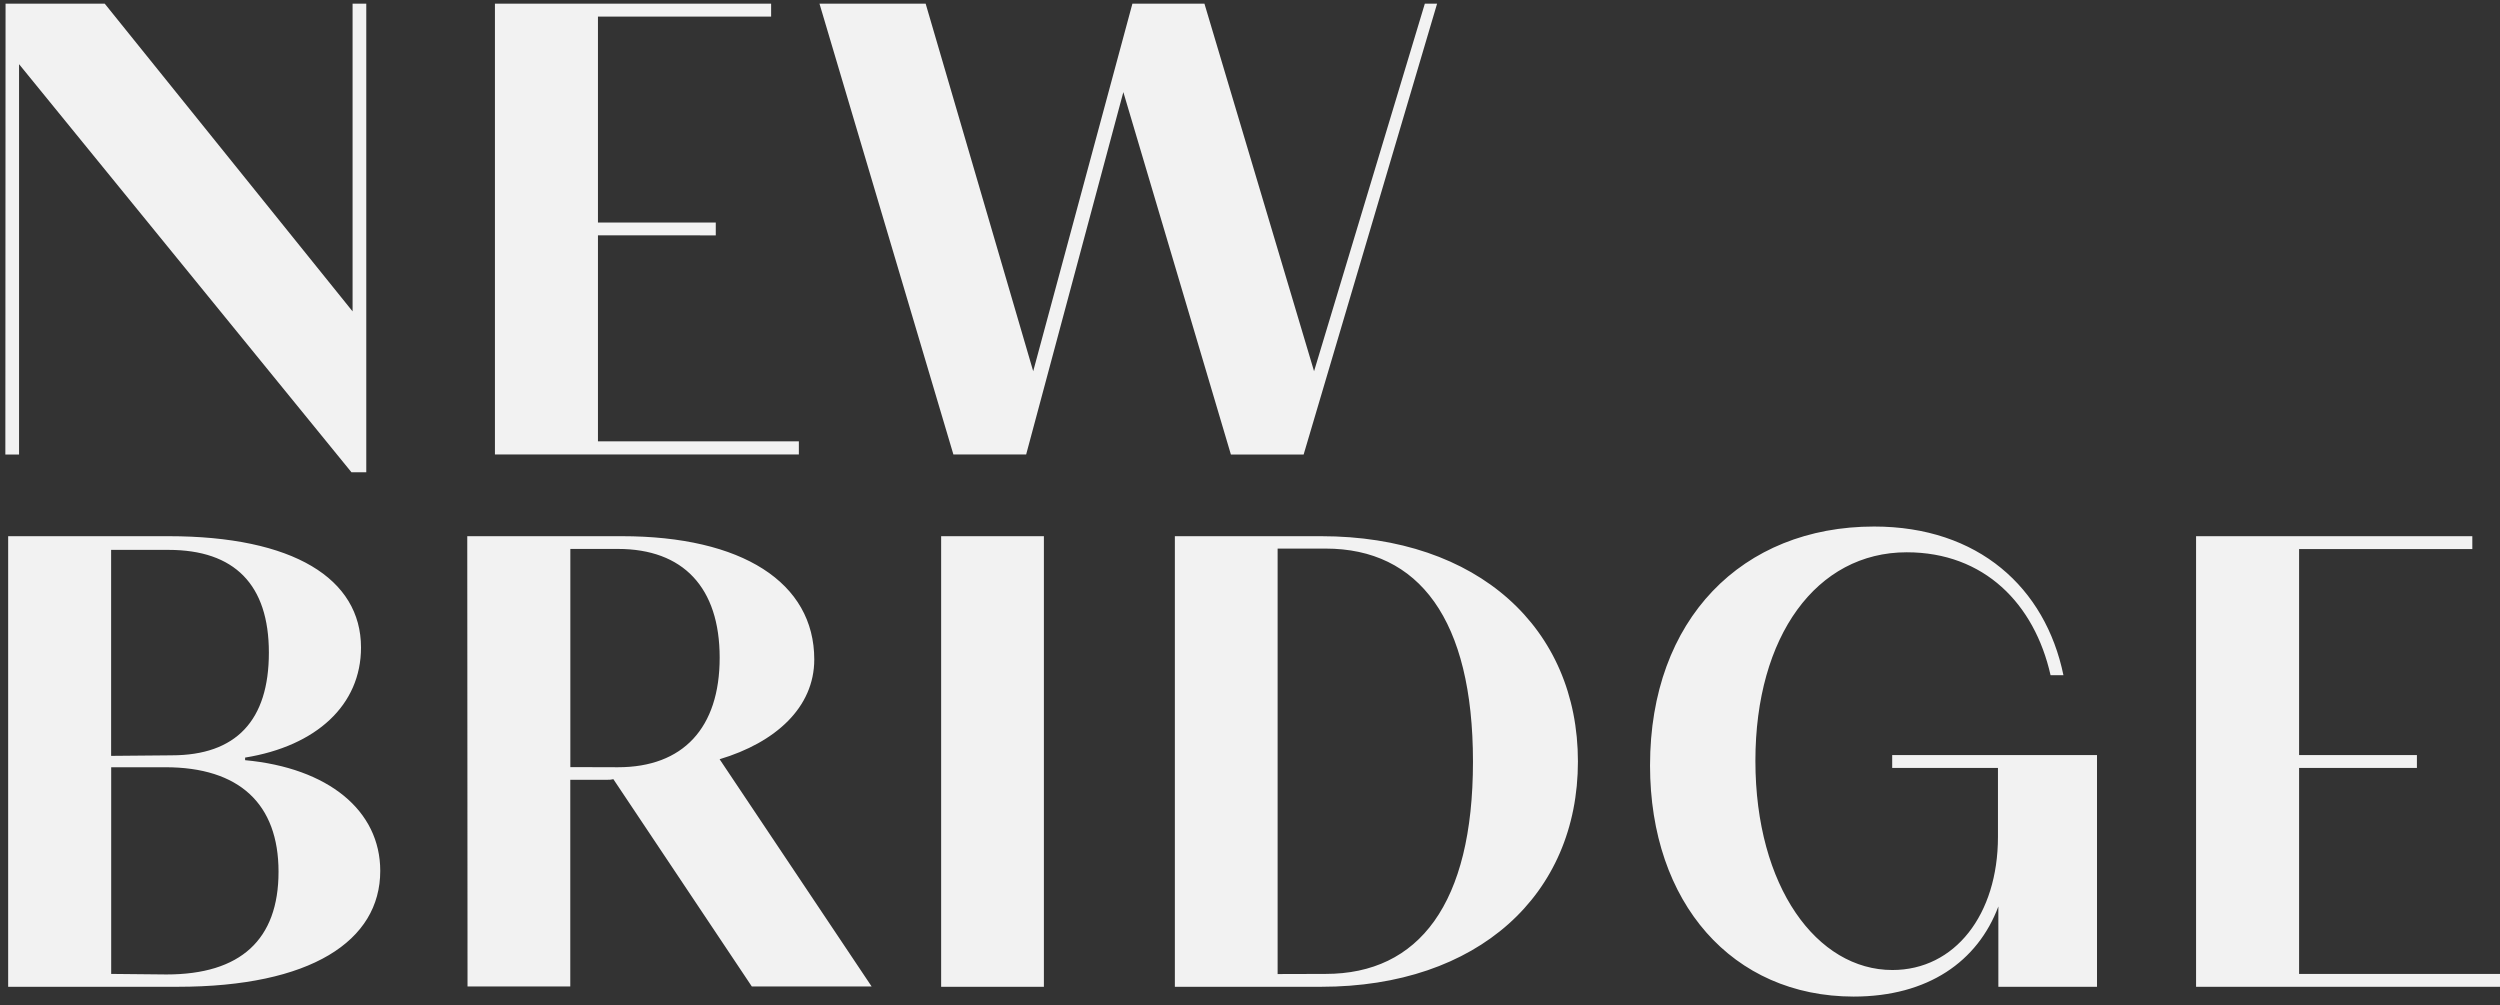 <svg xmlns="http://www.w3.org/2000/svg" width="281" height="113" fill="none"><rect width="100%" height="100%" fill="#333333" stroke="none"/><path fill="#F2F2F2" d="M.625.416h11.149L39.63 34.999V.416h1.54v52.67h-1.663L2.142 7.213v43.873H.602L.625.415ZM55.63.416h31.044v1.447H67.21v23.152h13.243v1.44H67.21v23.153h22.582v1.477H55.63V.415ZM92.11.416h11.934l12.088 41.31L127.281.416h8.099l12.32 41.31L160.15.416h1.378l-14.999 50.67h-8.177l-12.088-40.733-10.925 40.732h-8.177L92.11.415ZM.917 60.268h18.017c14.044 0 21.643 4.772 21.643 12.516 0 6.442-4.997 11.068-13.027 12.369v.292c9.332.87 15.19 5.642 15.19 12.446 0 7.882-7.814 13.024-22.79 13.024H.918V60.268Zm18.379 24.63c7.238 0 10.925-3.91 10.925-11.545s-3.85-11.546-11.287-11.546H12.49V84.96l6.806-.061Zm-.577 24.631c8.323 0 12.588-3.91 12.588-11.545 0-7.636-4.412-11.746-12.727-11.746h-6.083v23.23l6.222.061ZM52.519 60.268h17.37c13.528 0 21.635 5.21 21.635 13.855 0 5.388-4.342 9.329-10.64 11.214l17.085 25.539H84.503L68.941 87.577c-.21.057-.429.08-.647.07H64.1v23.229h-11.55l-.03-50.608Zm16.939 25.97c7.314 0 11.433-4.41 11.433-12.315 0-7.905-4.119-12.223-11.433-12.223h-5.351v24.522l5.35.016ZM105.784 60.268h11.549v50.647h-11.549V60.268ZM132.054 60.268h16.431c17.655 0 28.873 10.345 28.873 25.323 0 14.979-11.218 25.324-28.873 25.324h-16.431V60.268Zm16.939 49.2c10.495 0 16.569-7.89 16.569-23.861 0-15.972-6.074-23.946-16.569-23.946h-5.389v47.822l5.389-.015ZM185.465 86.022c0-16.425 10.356-26.84 25.185-26.84 11.726 0 19.249 6.874 21.281 16.711h-1.447c-1.809-8.028-7.453-13.816-16.169-13.816-10.132 0-17.008 9.406-17.008 23.437 0 14.186 6.93 23.515 15.399 23.515 7.022 0 11.865-6.219 11.865-14.97v-7.744h-11.888v-1.447h23.021v26.047h-11.087v-9.029c-2.31 6.158-7.884 10.129-16.277 10.129-13.605-.015-22.875-10.506-22.875-25.993ZM246.838 60.268h31.051v1.447h-19.471v23.153h13.243v1.447h-13.243v23.153H281v1.447h-34.162V60.268Z"/></svg>